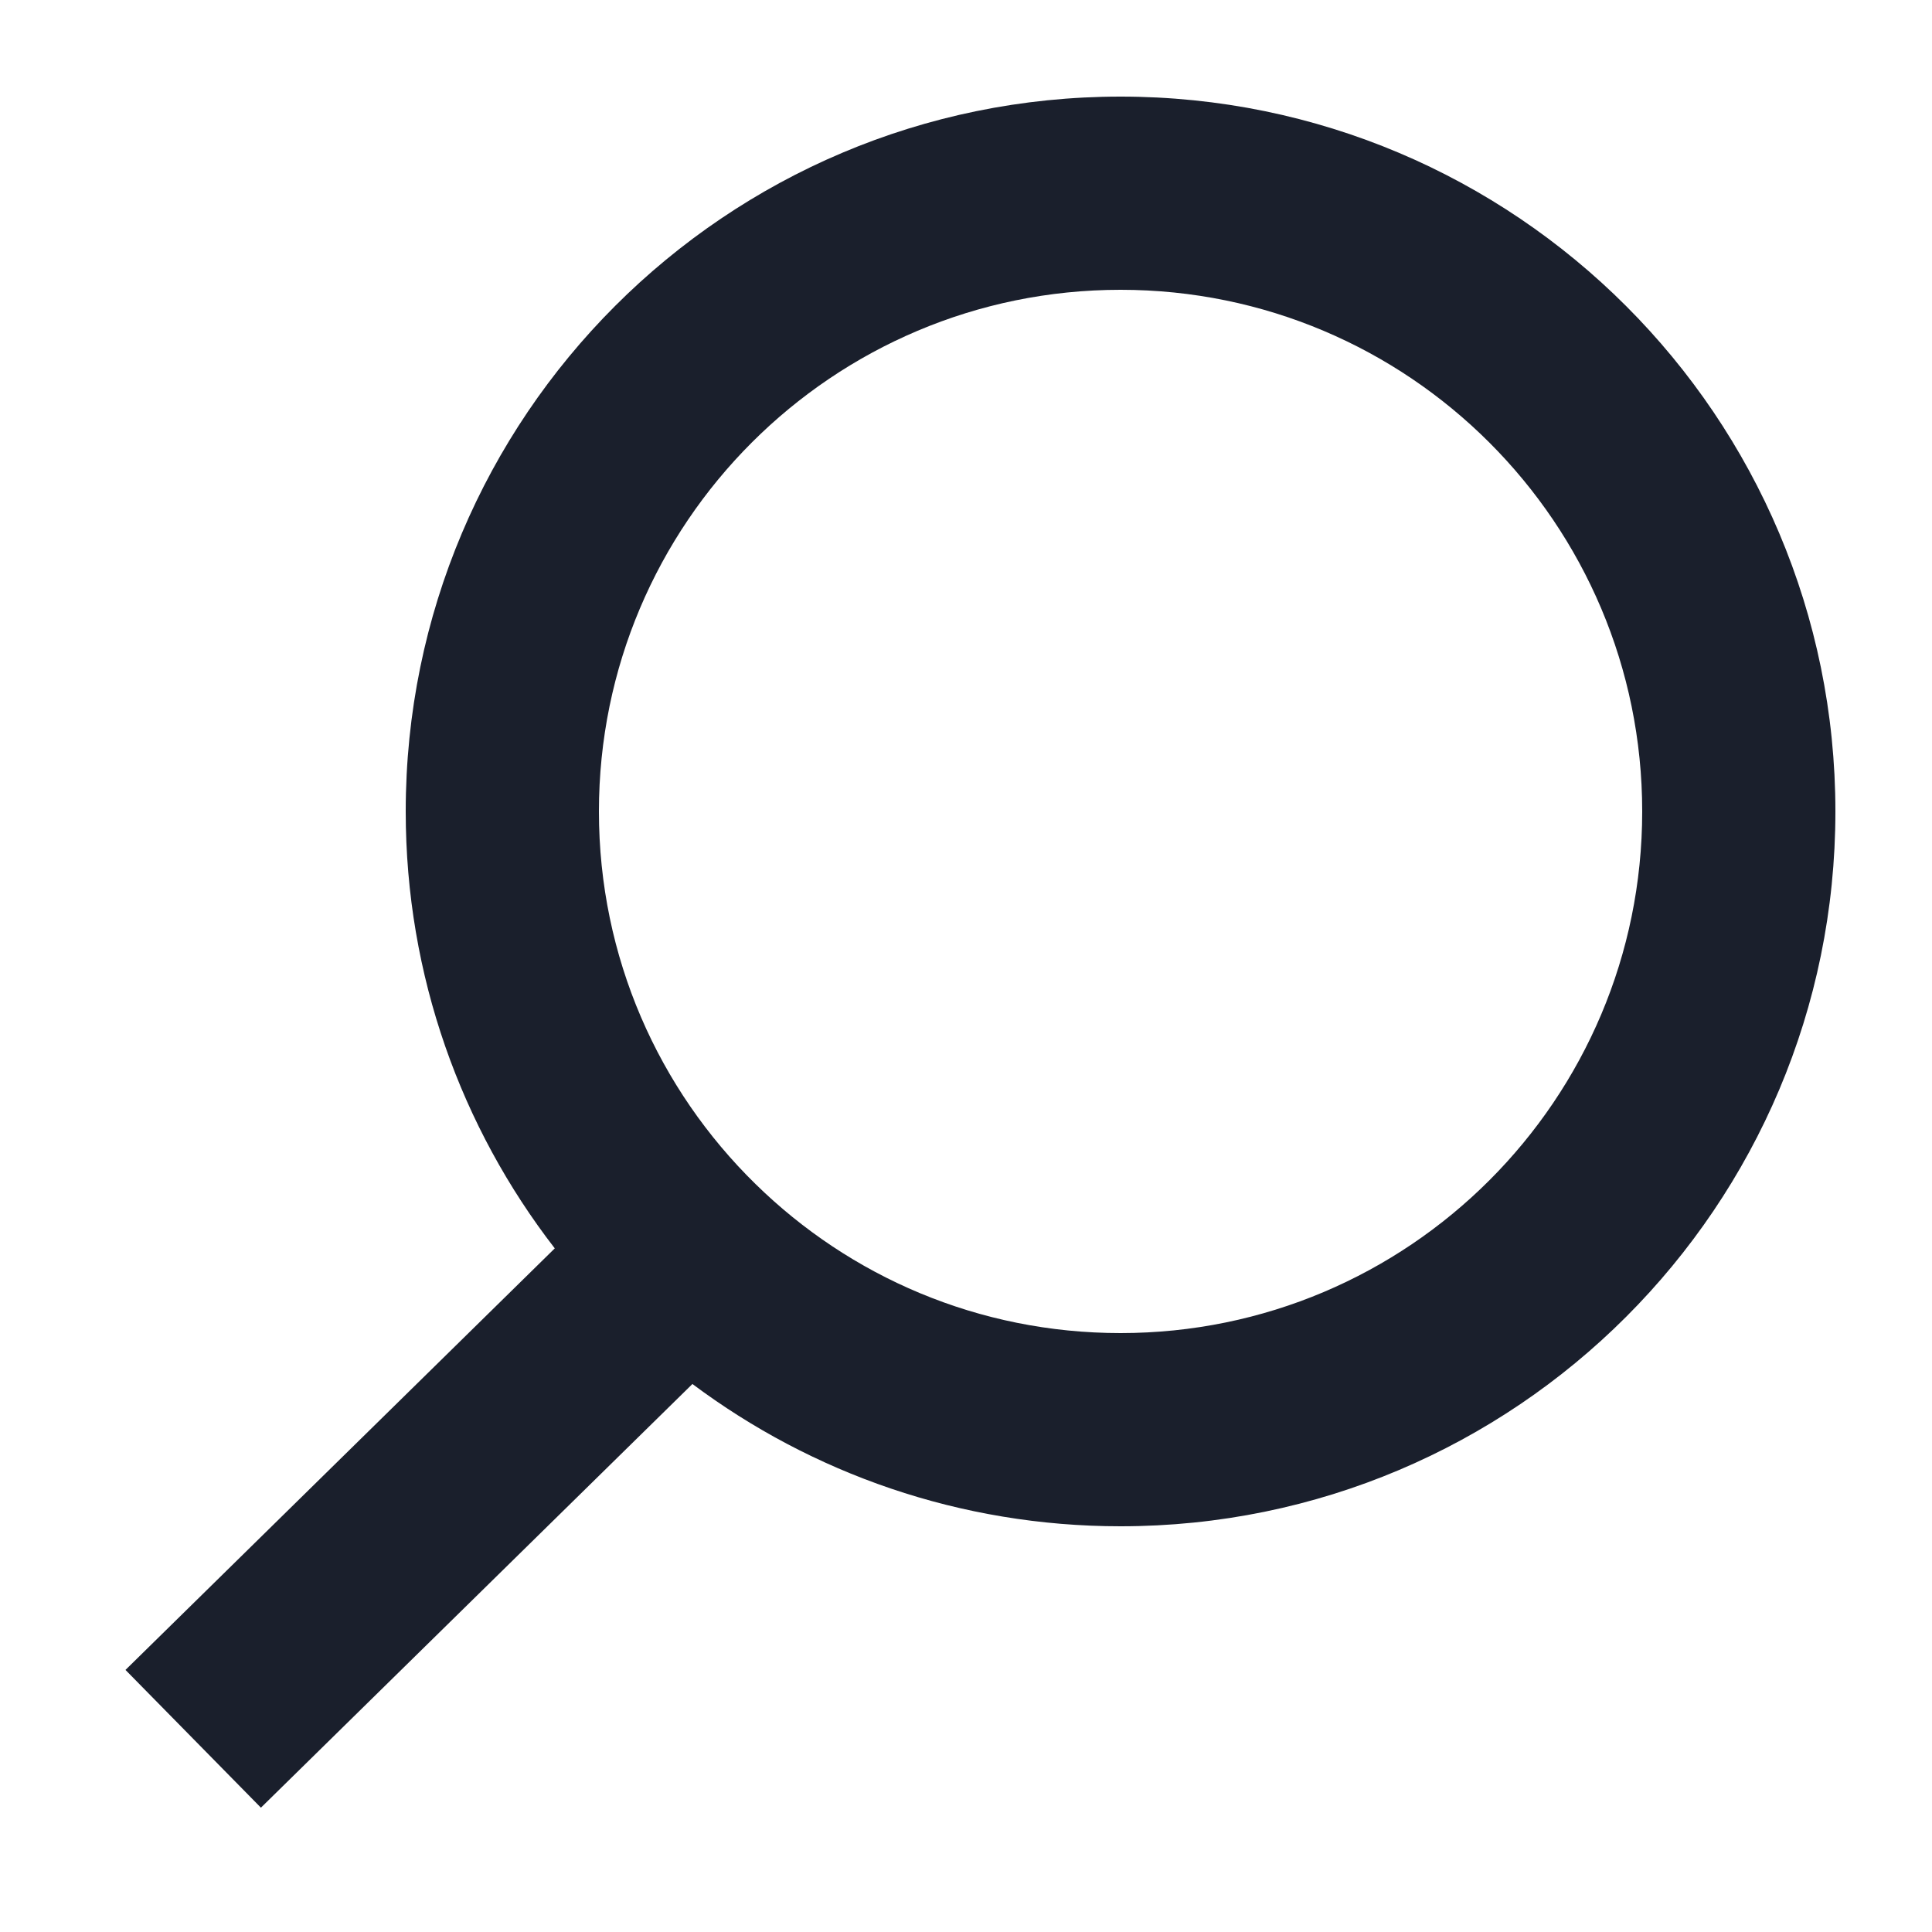 <svg width="20" height="20" viewBox="0 0 20 20" fill="none" xmlns="http://www.w3.org/2000/svg">
<path fill-rule="evenodd" clip-rule="evenodd" d="M11.6 3C8.618 3 6.2 5.418 6.2 8.4C6.2 9.911 6.819 11.276 7.821 12.257C8.796 13.213 10.128 13.8 11.6 13.8C14.582 13.8 17 11.382 17 8.4C17 5.418 14.582 3 11.6 3ZM4.2 8.4C4.2 4.313 7.513 1 11.6 1C15.687 1 19 4.313 19 8.4C19 12.487 15.687 15.8 11.6 15.8C9.938 15.8 8.403 15.251 7.168 14.327L2.701 18.713L1.299 17.287L5.743 12.923C4.776 11.673 4.2 10.103 4.2 8.4Z" fill="#1A1F2C"/>
</svg>
